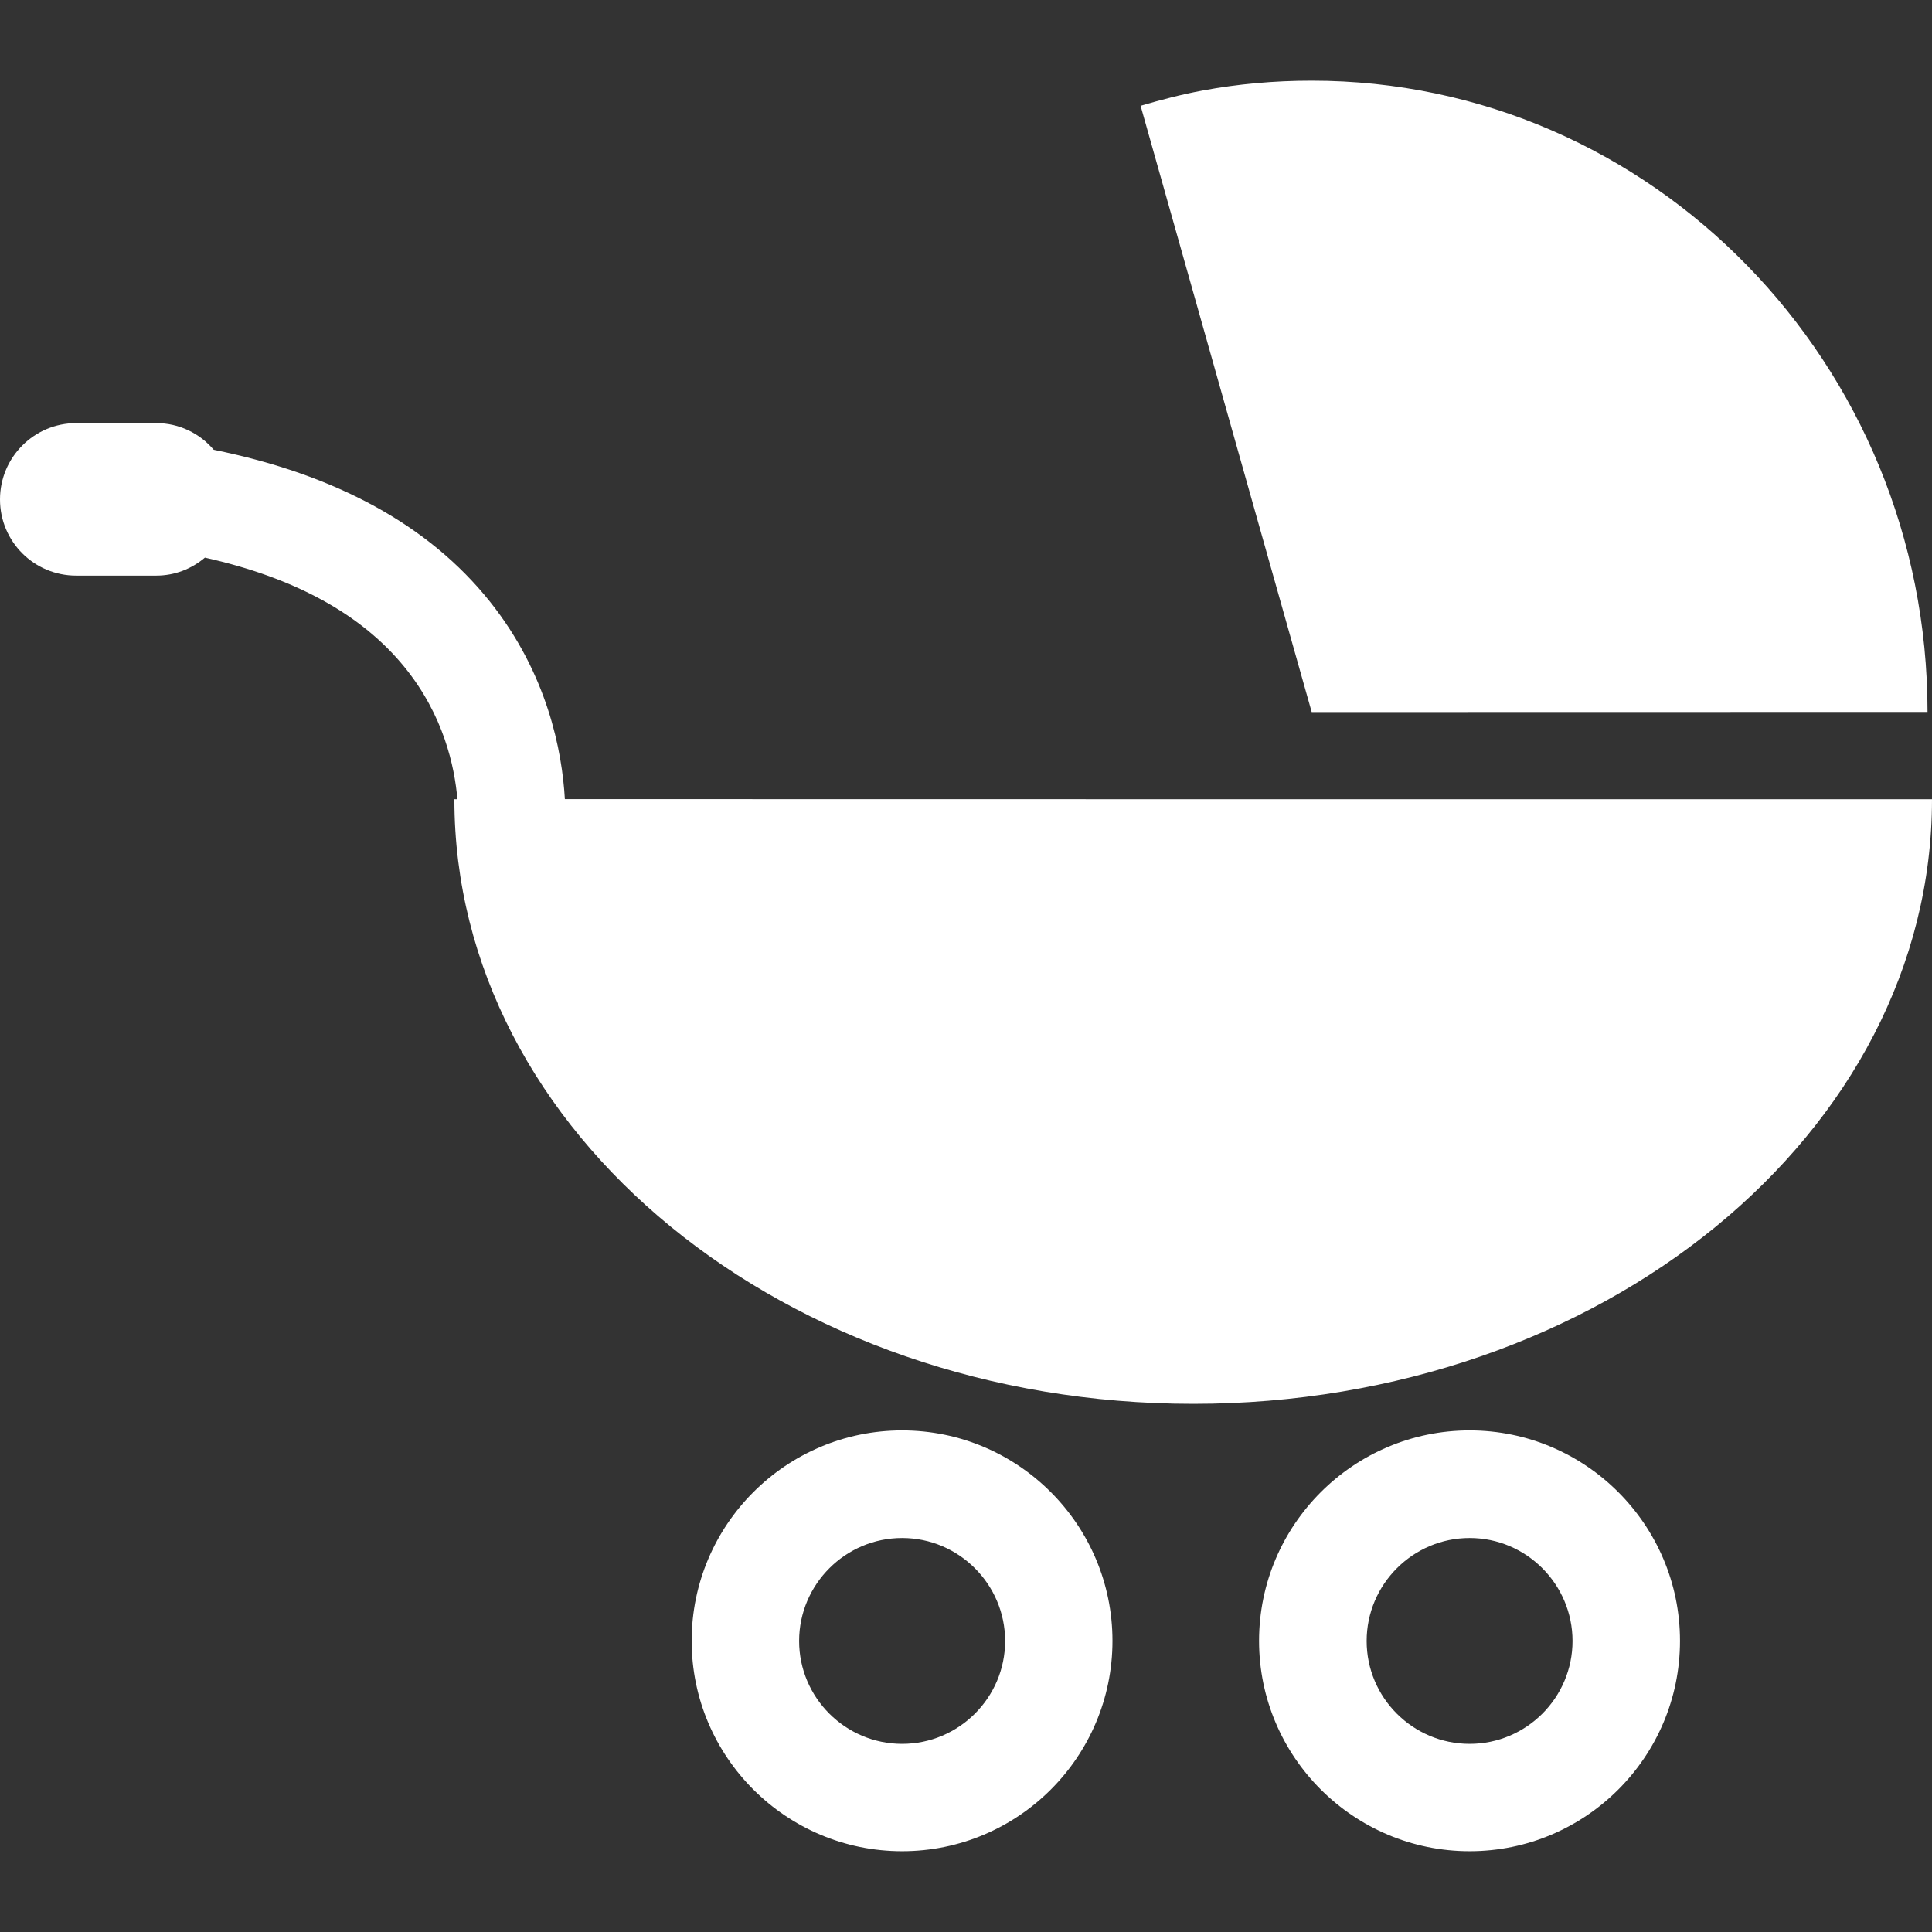 <svg width="16" height="16" viewBox="0 0 16 16" fill="none" xmlns="http://www.w3.org/2000/svg">
<rect x="0" y="0" width="16" height="16" fill="#333333" stroke="none"/>
<path d="M15.963 5.896C15.963 3.008 13.68 0.668 10.863 0.668C10.554 0.668 10.251 0.695 9.957 0.75C9.784 0.782 9.613 0.827 9.446 0.876L10.863 5.897L15.963 5.896Z" fill="white"/>
<path d="M4.678 6.618C4.655 6.22 4.534 5.58 4.057 4.982C3.551 4.348 2.781 3.93 1.77 3.725C1.655 3.59 1.485 3.504 1.294 3.504H0.631C0.284 3.504 0 3.786 0 4.136C0 4.486 0.283 4.767 0.631 4.767H1.294C1.449 4.767 1.588 4.71 1.697 4.618C2.44 4.784 2.995 5.087 3.351 5.526C3.674 5.923 3.765 6.349 3.788 6.619H3.763C3.763 9.383 6.502 11.626 9.882 11.626C13.261 11.626 16 9.385 16 6.619C16 6.619 4.678 6.619 4.678 6.618Z" fill="white"/>
<path d="M7.471 11.846C6.51 11.846 5.728 12.628 5.728 13.589C5.728 14.55 6.51 15.331 7.471 15.331C8.432 15.331 9.213 14.55 9.213 13.589C9.213 12.628 8.432 11.846 7.471 11.846ZM7.471 14.442C7.001 14.442 6.618 14.059 6.618 13.59C6.618 13.121 7.001 12.737 7.471 12.737C7.941 12.737 8.324 13.121 8.324 13.59C8.324 14.059 7.941 14.442 7.471 14.442Z" fill="white"/>
<path d="M12.171 11.846C11.21 11.846 10.427 12.628 10.427 13.589C10.427 14.55 11.21 15.331 12.171 15.331C13.131 15.331 13.913 14.55 13.913 13.589C13.913 12.628 13.131 11.846 12.171 11.846ZM12.171 14.442C11.7 14.442 11.318 14.059 11.318 13.59C11.318 13.121 11.701 12.737 12.171 12.737C12.641 12.737 13.023 13.121 13.023 13.59C13.023 14.059 12.641 14.442 12.171 14.442Z" fill="white"/>
</svg>
